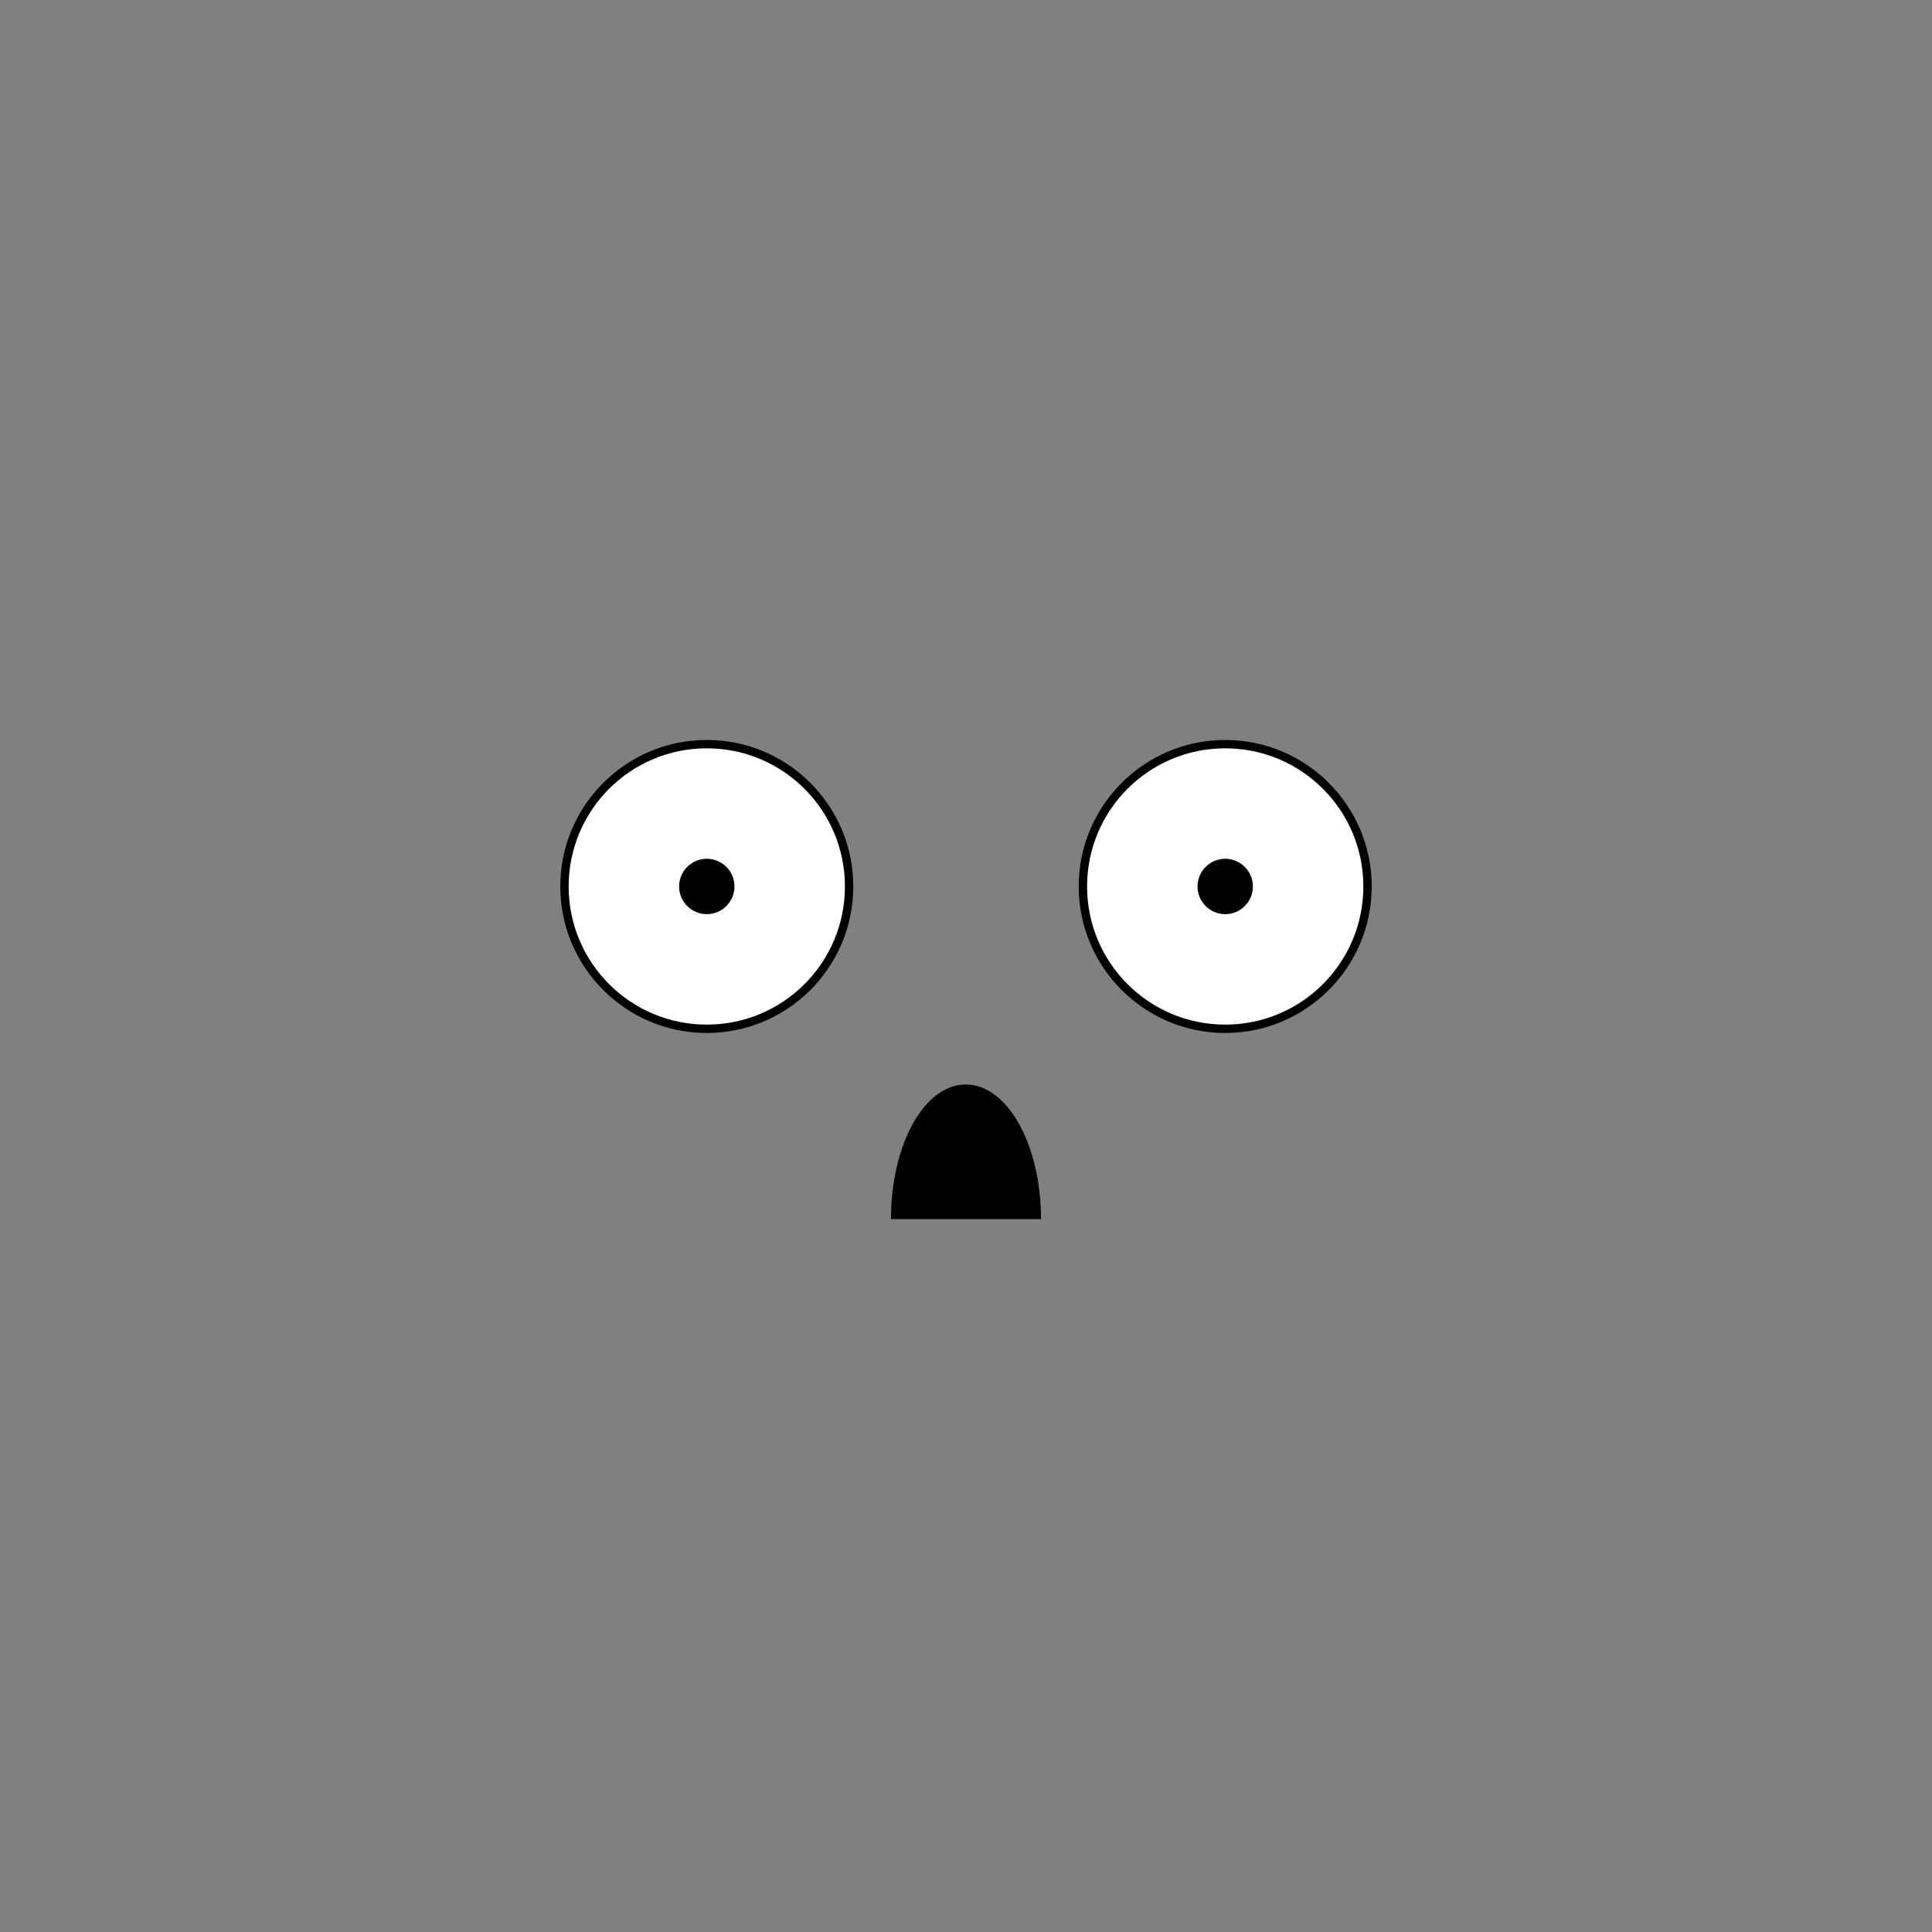 <svg name="body-shot-9" width="600" height="600" viewBox="0 0 600 600" fill="none" xmlns="http://www.w3.org/2000/svg">
  <rect x="0" y="0" width="600" height="600" fill="#808080" stroke="none"/>
  <path
    d="M219.5 320.8C244.6 320.8 265 300.4 265 275.3C265 250.2 244.6 229.8 219.5 229.8C194.4 229.8 174 250.2 174 275.3C174 300.4 194.4 320.8 219.5 320.8Z"
    fill="black" />
  <path
    d="M380.5 320.8C405.6 320.8 426 300.4 426 275.3C426 250.2 405.6 229.8 380.5 229.8C355.4 229.8 335 250.2 335 275.3C335 300.4 355.4 320.8 380.5 320.8Z"
    fill="black" />
  <path d="M299.9 336.8C287 336.8 276.7 355.5 276.7 378.6H323.3C323.3 355.5 312.9 336.8 299.9 336.8Z" fill="black" />
  <path
    d="M219.5 318.2C243.2 318.2 262.4 299 262.4 275.3C262.4 251.6 243.2 232.4 219.5 232.4C195.8 232.4 176.6 251.6 176.6 275.3C176.6 299 195.8 318.2 219.5 318.2Z"
    fill="white" />
  <path
    d="M219.5 283.9C224.25 283.9 228.1 280.05 228.1 275.3C228.1 270.551 224.25 266.7 219.5 266.7C214.75 266.7 210.9 270.551 210.9 275.3C210.9 280.05 214.75 283.9 219.5 283.9Z"
    fill="black" />
  <path
    d="M380.5 318.2C404.2 318.2 423.4 299 423.4 275.3C423.4 251.6 404.2 232.4 380.5 232.4C356.8 232.4 337.6 251.6 337.6 275.3C337.6 299 356.8 318.2 380.5 318.2Z"
    fill="white" />
  <path
    d="M380.5 283.9C385.25 283.9 389.1 280.05 389.1 275.3C389.1 270.551 385.25 266.7 380.5 266.7C375.75 266.7 371.9 270.551 371.9 275.3C371.9 280.05 375.75 283.9 380.5 283.9Z"
    fill="black" />
</svg>